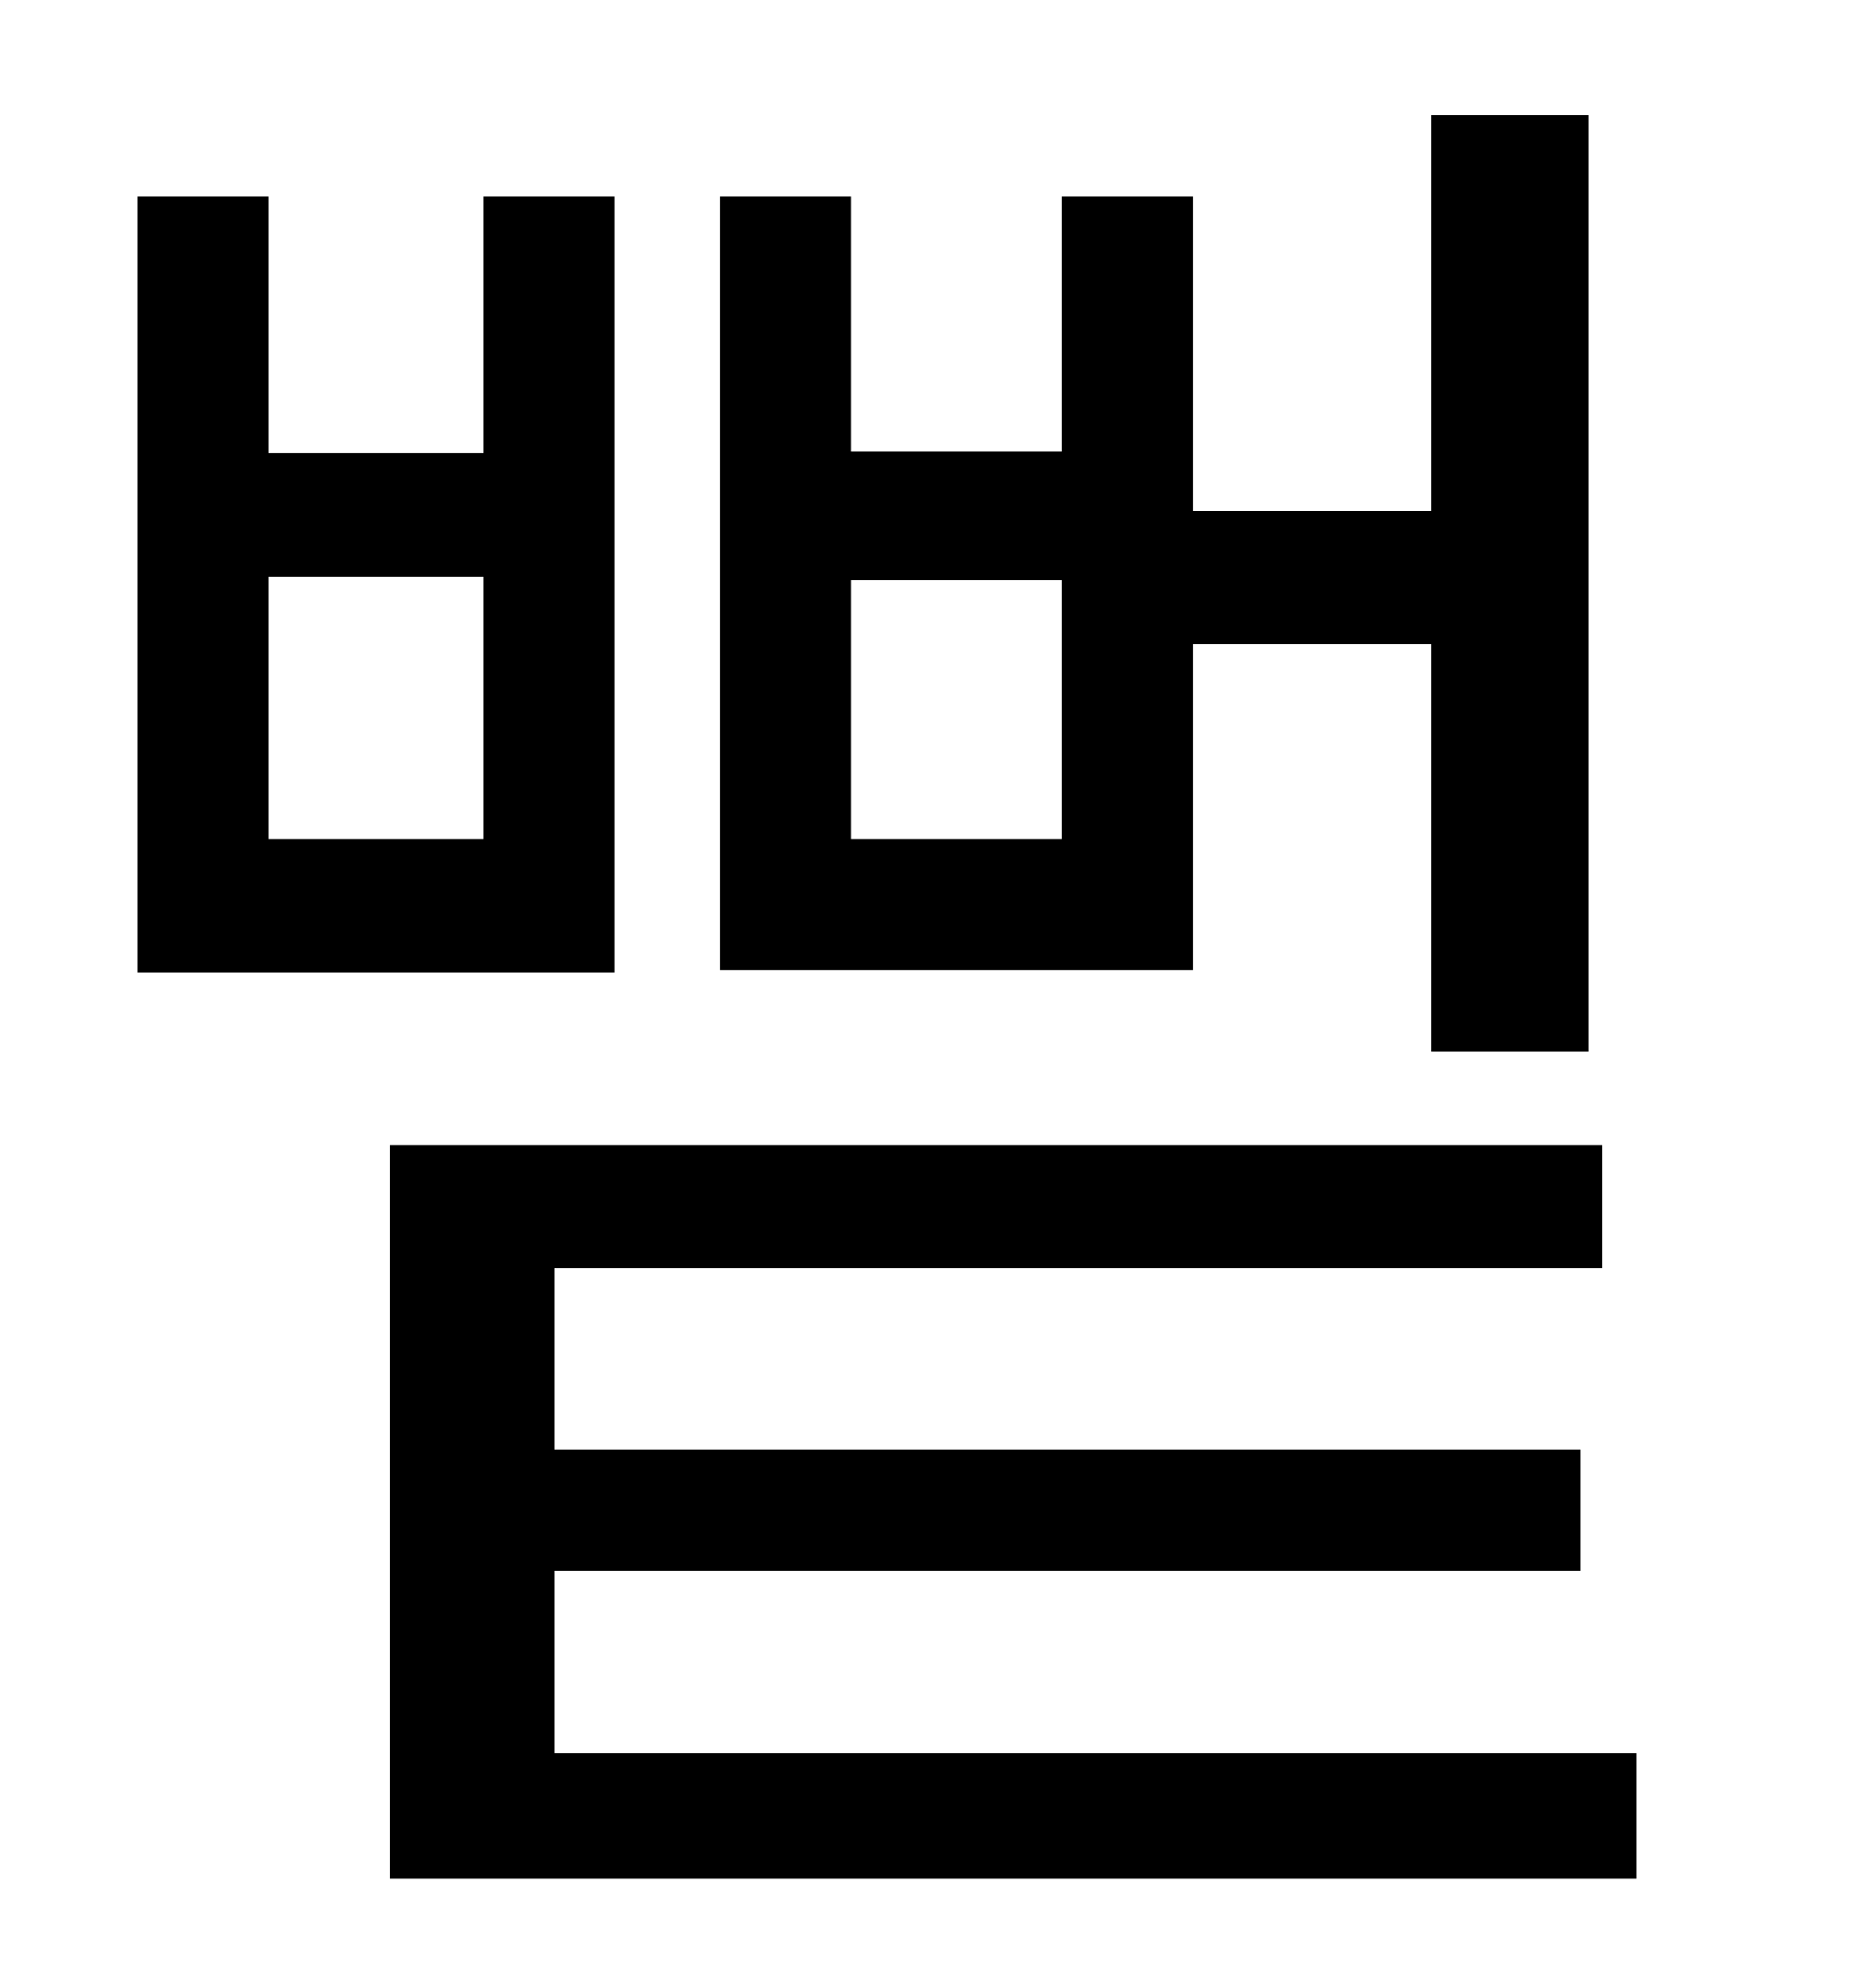 <?xml version="1.0" standalone="no"?>
<!DOCTYPE svg PUBLIC "-//W3C//DTD SVG 1.1//EN" "http://www.w3.org/Graphics/SVG/1.1/DTD/svg11.dtd" >
<svg xmlns="http://www.w3.org/2000/svg" xmlns:xlink="http://www.w3.org/1999/xlink" version="1.1" viewBox="-10 0 930 1000">
   <path fill="currentColor"
d="M524 422v-130h-106v130h106zM590 324v164h-238v-389h66v128h106v-128h66v158h120v-199h79v471h-79v-205h-120zM233 422v-132h-108v132h108zM299 99v390h-240v-390h66v129h108v-129h66zM269 882h544v63h-627v-369h610v62h-527v91h516v61h-516v92z" />
</svg>
